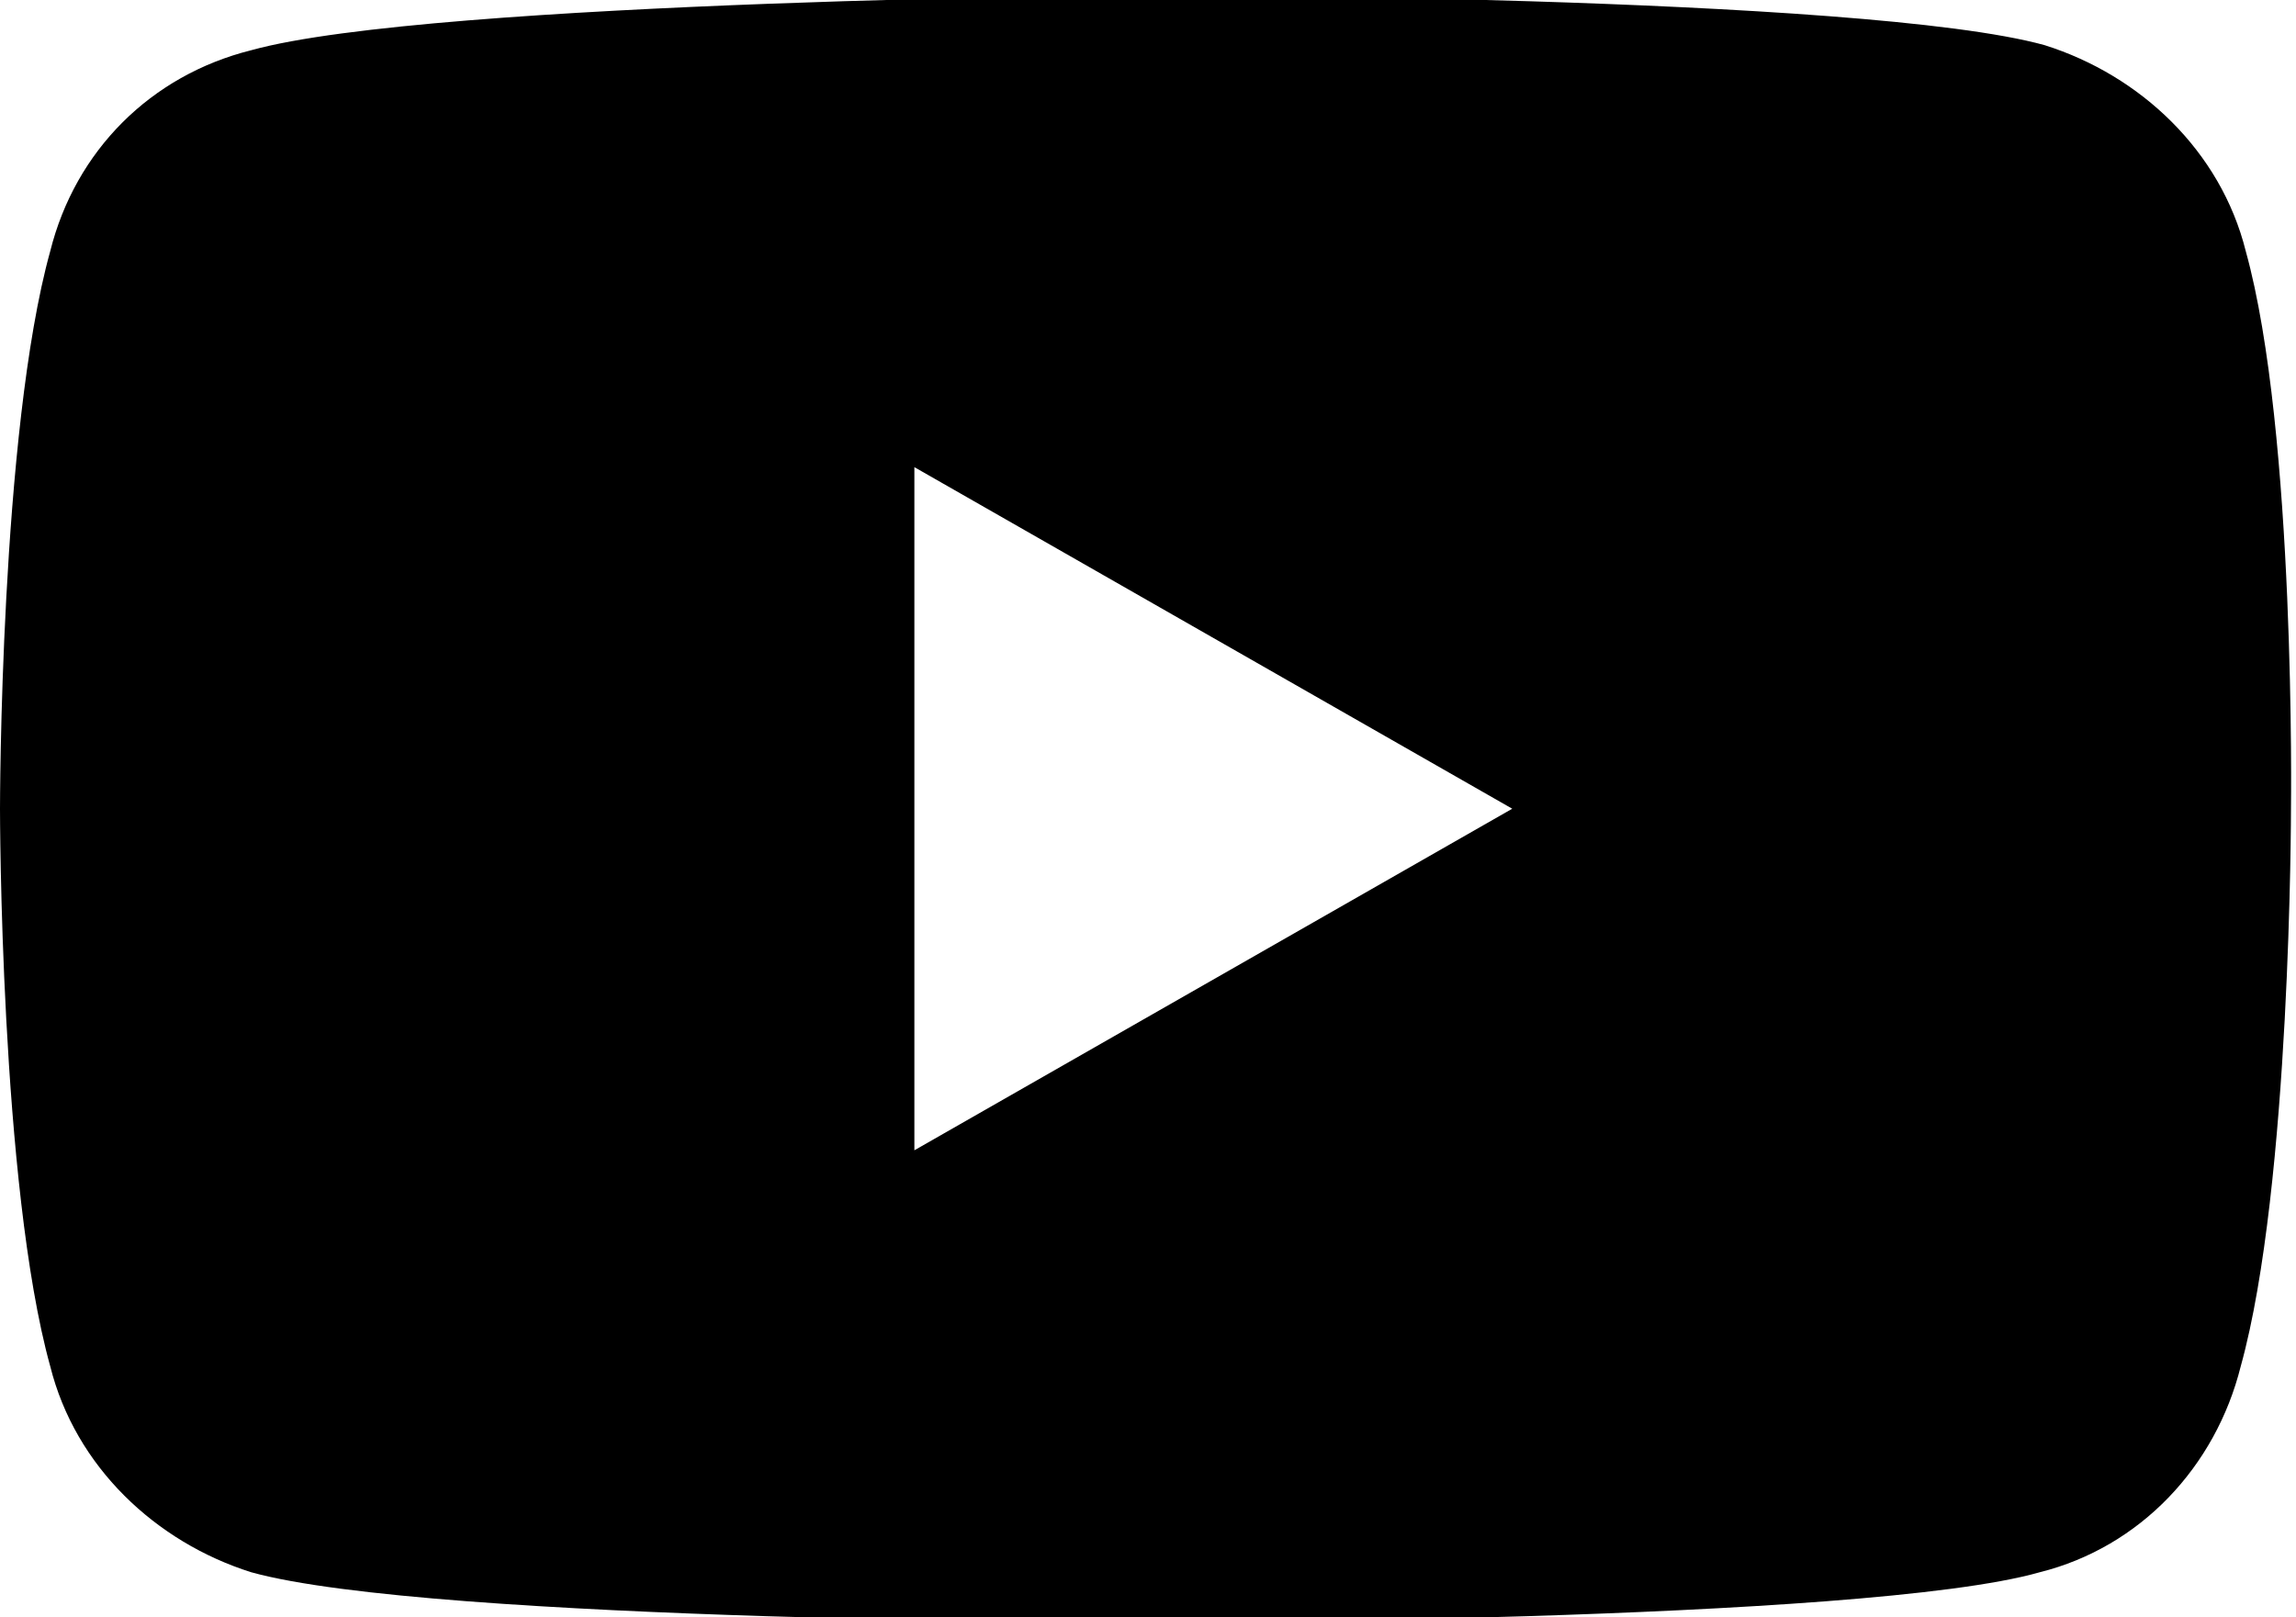 <?xml version="1.0" encoding="utf-8"?>
<!-- Generator: Adobe Illustrator 27.0.1, SVG Export Plug-In . SVG Version: 6.00 Build 0)  -->
<svg version="1.1" xmlns="http://www.w3.org/2000/svg" xmlns:xlink="http://www.w3.org/1999/xlink" x="0px" y="0px"
	 viewBox="0 0 45.7 32.2" style="enable-background:new 0 0 45.7 32.2;" xml:space="preserve">
<style type="text/css">
	.st0{display:none;}
	.st1{display:inline;}
	.st2{display:inline;fill-rule:evenodd;clip-rule:evenodd;}
	.st3{fill-rule:evenodd;clip-rule:evenodd;}
</style>
<g id="Layer_1" class="st0">
	<path class="st1" d="M10.7,5.3C10.7,5.3,10.7,5.2,10.7,5.3l0-0.3L9.3,5C7.9,5,7.5,5,7.5,5C7.5,5,7,6.8,6.2,10
		c-0.4,1.5-0.7,2.7-0.7,2.7s-0.5-1.8-1-3.8C3.9,6.7,3.4,5,3.4,5c0,0-1.8,0-3.3,0C-0.1,5-0.2,4.6,2,11.6c0.3,1,0.8,2.3,1,3.1
		c0.3,0.8,0.5,1.4,0.6,2c0.3,1,0.3,1.6,0.2,2.4c-0.1,0.8-0.1,6.8,0,6.9c0,0.1,2.9,0.1,3.1,0c0,0,0.1-0.1,0.1-0.3
		c0.1-0.2,0.1-1,0.1-4.2v-4.1l0.2-0.6c0.1-0.4,0.4-1.3,0.7-2.2c0.2-0.8,0.5-1.8,0.7-2.2c1.1-3.4,2.1-6.8,2.1-7L10.7,5.3L10.7,5.3z"
		/>
	<path class="st1" d="M26.4,10.3l0,0.2h0l0,5.9l0,5.7l-0.5,0.5c-0.5,0.5-0.9,0.7-1.3,0.6c-0.4-0.1-0.4,0.1-0.4-6.7l0-6.2h-2.9v0.2h0
		v6.8c0,7.2,0,7.2,0.4,8c0.3,0.6,0.7,0.9,1.5,1l0,0c1,0.1,2-0.3,3-1.2l0.4-0.4v0.7c0,0.6,0,0.7,0.1,0.7c0.2,0,2.4,0.1,2.7,0l0.2,0
		v-0.2l0,0V10.2L26.4,10.3L26.4,10.3z"/>
	<path class="st1" d="M18.9,13.3c-0.3-1.2-0.8-2-1.7-2.6c-1.4-0.9-2.9-1-4.3-0.3c-1,0.5-1.7,1.4-2.1,2.6c0,0.1-0.1,0.3-0.1,0.5
		c-0.1,0.4-0.1,1.1-0.1,4.2c0,4.7,0,5.3,0.6,6.4c0.6,1.1,1.8,1.8,3.1,2c0.4,0,1.2,0,1.7-0.2c1.1-0.3,2.1-1.1,2.5-2.1
		c0.2-0.4,0.3-0.7,0.4-1.2c0.1-0.7,0.1-1.8,0.1-4.8C19.1,14.3,19.1,13.9,18.9,13.3L18.9,13.3z M15.6,23c-0.2,0.2-0.7,0.3-1,0.2
		c-0.3-0.1-0.6-0.5-0.7-0.9c-0.1-0.5-0.2-7.2,0-8.5c0.2-0.7,0.8-1,1.4-0.8c0.5,0.1,0.7,0.4,0.9,1c0.1,0.5,0.1,1,0.1,4.4
		c0,2.2,0,3.3-0.1,3.9C15.9,22.7,15.8,22.8,15.6,23L15.6,23z"/>
	<path class="st1" d="M71.9,16.7h1.4l0-1.3c0-1.2,0-1.3-0.2-1.6c-0.2-0.5-0.6-0.7-1.2-0.7c-0.7,0-1.1,0.3-1.4,1
		c-0.1,0.3-0.2,2.3-0.1,2.5C70.4,16.7,70.6,16.7,71.9,16.7L71.9,16.7z"/>
	<path class="st1" d="M62.3,13.8c-0.2-0.4-0.5-0.6-1-0.6c-0.3,0-0.7,0.1-1,0.4l-0.3,0.2v9.3l0.3,0.2c0.6,0.4,1.2,0.5,1.6,0.2
		c0.2-0.1,0.3-0.3,0.4-0.5c0.1-0.3,0.1-0.8,0.1-4.6C62.5,14.3,62.5,14,62.3,13.8L62.3,13.8z"/>
	<path class="st1" d="M80,9.6c-0.3-3.4-0.5-4.5-1.2-5.9c-0.9-1.9-2.3-2.9-4.2-3.1c-1.5-0.2-7-0.4-12.2-0.5C53.5-0.1,38.8,0.2,37,0.7
		c-0.9,0.2-1.5,0.6-2.2,1.3c-1.2,1.2-1.9,2.9-2.2,5.2C32,12.5,32,19,32.6,24.5c0.3,2.4,0.8,3.9,1.9,5.2c0.6,0.8,1.8,1.5,2.8,1.7
		c0.7,0.1,4.2,0.3,9.3,0.5c0.8,0,2.8,0.1,4.5,0.1c3.5,0.1,10.1,0,13.8-0.1c2.5-0.1,7.1-0.3,7.9-0.3c0.2,0,0.8-0.1,1.2-0.1
		c1.5-0.1,2.4-0.4,3.3-1.1c1.1-0.9,2-2.6,2.4-4.5c0.4-1.8,0.6-5.1,0.6-8.8C80.3,14,80.2,12.3,80,9.6z M44.5,8.4l-1.7,0L42.8,26
		l-1.4,0c-1.1,0-1.4,0-1.5-0.1c0-0.1,0-4-0.1-8.8l0-8.8l-3.2,0V5.6l9.6,0l0,2.7L44.5,8.4L44.5,8.4z M54.7,18.5v7.6H52v-0.8
		c0-0.6,0-0.8-0.1-0.8c-0.1,0-0.3,0.2-0.5,0.4c-0.5,0.5-1.1,0.9-1.7,1.1c-1.1,0.4-2.1,0.2-2.6-0.6c-0.4-0.7-0.4-0.8-0.4-8v-6.6h2.6
		l0,6.2c0,6.1,0,6.2,0.2,6.4c0.2,0.3,0.5,0.4,1,0.3c0.3-0.1,0.5-0.2,0.9-0.7l0.6-0.6V10.9h2.6L54.7,18.5L54.7,18.5z M64.9,25
		c-0.2,0.5-0.7,1-1.2,1.1c-1.1,0.3-2,0.1-3-0.9c-0.3-0.3-0.6-0.5-0.7-0.5c-0.1,0-0.1,0.2-0.1,0.7v0.7h-2.6V5.6H60v3.3
		c0,1.8,0,3.3,0.1,3.3s0.3-0.2,0.6-0.5c0.7-0.7,1.3-1,2-1c1.3-0.1,2.1,0.6,2.5,2.2c0.1,0.5,0.1,1.1,0.1,5.6C65.3,24,65.3,24,64.9,25
		L64.9,25z M75.9,21.9c0,0.6-0.1,1.2-0.2,1.5c-0.4,1.3-1.3,2.3-2.7,2.7c-1.9,0.5-4-0.3-4.8-2c-0.5-0.9-0.5-1.1-0.5-5.7
		c0-3.7,0-4.2,0.1-4.7c0.3-1.4,1.2-2.4,2.6-2.9c0.4-0.1,0.8-0.2,1.3-0.2c1.5,0,3,0.8,3.7,2.1c0.4,0.9,0.5,1.3,0.5,3.8l0,2.3l-5.6,0
		l0,1.5c0,2.2,0.1,2.8,0.7,3.2c0.5,0.3,1.2,0.3,1.6-0.1c0.4-0.3,0.5-0.7,0.5-1.8l0-0.9H76L75.9,21.9L75.9,21.9z"/>
</g>
<g id="Layer_2" class="st0">
	<polygon class="st2" points="0,3 8.7,3 8.7,8.8 11.6,8.8 11.6,5.9 14.5,5.9 14.5,3 23.2,3 23.2,11.7 20.3,11.7 20.3,14.6 
		17.4,14.6 17.4,17.5 20.3,17.5 20.3,20.3 23.2,20.3 23.2,29 14.5,29 14.5,26.1 11.6,26.1 11.6,23.2 8.7,23.2 8.7,29 0,29 	"/>
	<polygon class="st3" points="58,3 66.7,3 66.7,8.8 69.6,8.8 69.6,5.9 72.5,5.9 72.5,3 81.2,3 81.2,11.7 78.3,11.7 78.3,14.6 
		75.4,14.6 75.4,17.5 78.3,17.5 78.3,20.3 81.2,20.3 81.2,29 72.5,29 72.5,26.1 69.6,26.1 69.6,23.2 66.7,23.2 66.7,29 58,29 	"/>
	<rect x="26.1" y="3" class="st3" width="8.7" height="26.1"/>
	<polygon class="st3" points="46.4,3 40.6,3 40.6,5.9 37.7,5.9 37.7,26.1 40.6,26.1 40.6,29 46.4,29 55.1,29 55.1,20.3 46.4,20.3 
		46.4,11.7 55.1,11.7 55.1,3 	"/>
</g>
<g id="Layer_3" class="st0">
	<path id="Layer" class="st2" d="M62.2,10.9c0.6,0.7,1.2,1.5,1.5,2.4c0.3,0.9,0.5,1.9,0.5,2.8c0,1-0.2,1.9-0.5,2.8
		c-0.3,0.9-0.9,1.7-1.5,2.4c-1.2,1.3-2.4,2.5-3.7,3.6s-2.7,2.1-4.2,3c-1.5,0.9-3,1.7-4.6,2.3c-1.6,0.7-3.2,1.2-4.9,1.6
		c-0.9,0.2-1.7,0.3-2.6,0.1c-0.9-0.1-1.7-0.4-2.5-0.9c-0.8-0.4-1.4-1-2-1.7c-0.5-0.7-0.9-1.5-1.2-2.3c-2-6.9-1.7-14.8,0.2-21.7
		c1-3.7,4.5-6,8-5.1C51.3,1.7,57.5,5.8,62.2,10.9L62.2,10.9z M52.9,18.1c1.2-1,1.2-2.9,0-3.9c-0.4-0.4-0.9-0.7-1.4-1.1
		c-0.5-0.3-0.9-0.7-1.4-1c-0.5-0.3-1-0.6-1.5-0.9c-0.5-0.3-1-0.5-1.5-0.8c-1.4-0.7-3,0.3-3.2,1.9c-0.3,2.5-0.4,5-0.2,7.3
		c0.2,1.6,1.7,2.6,3.2,2c0.5-0.2,1.1-0.5,1.6-0.7c0.5-0.3,1-0.6,1.5-0.9c0.5-0.3,1-0.6,1.5-1C52,18.8,52.5,18.4,52.9,18.1L52.9,18.1
		z"/>
</g>
<g id="Layer_4">
	<path d="M44.7,5L44.7,5c-0.5-2-2.1-3.5-4-4.1c-3.6-1-17.8-1-17.8-1S8.6,0,5,1C3,1.5,1.5,3,1,5C0,8.6,0,16.1,0,16.1s0,7.5,1,11.1
		c0.5,2,2.1,3.5,4,4.1c3.6,1,17.8,1,17.8,1s14.3,0,17.8-1c2-0.5,3.5-2.1,4-4.1c1-3.6,1-11.1,1-11.1S45.7,8.6,44.7,5z M18.2,22.9V9.3
		l11.9,6.8L18.2,22.9z"/>
</g>
</svg>
